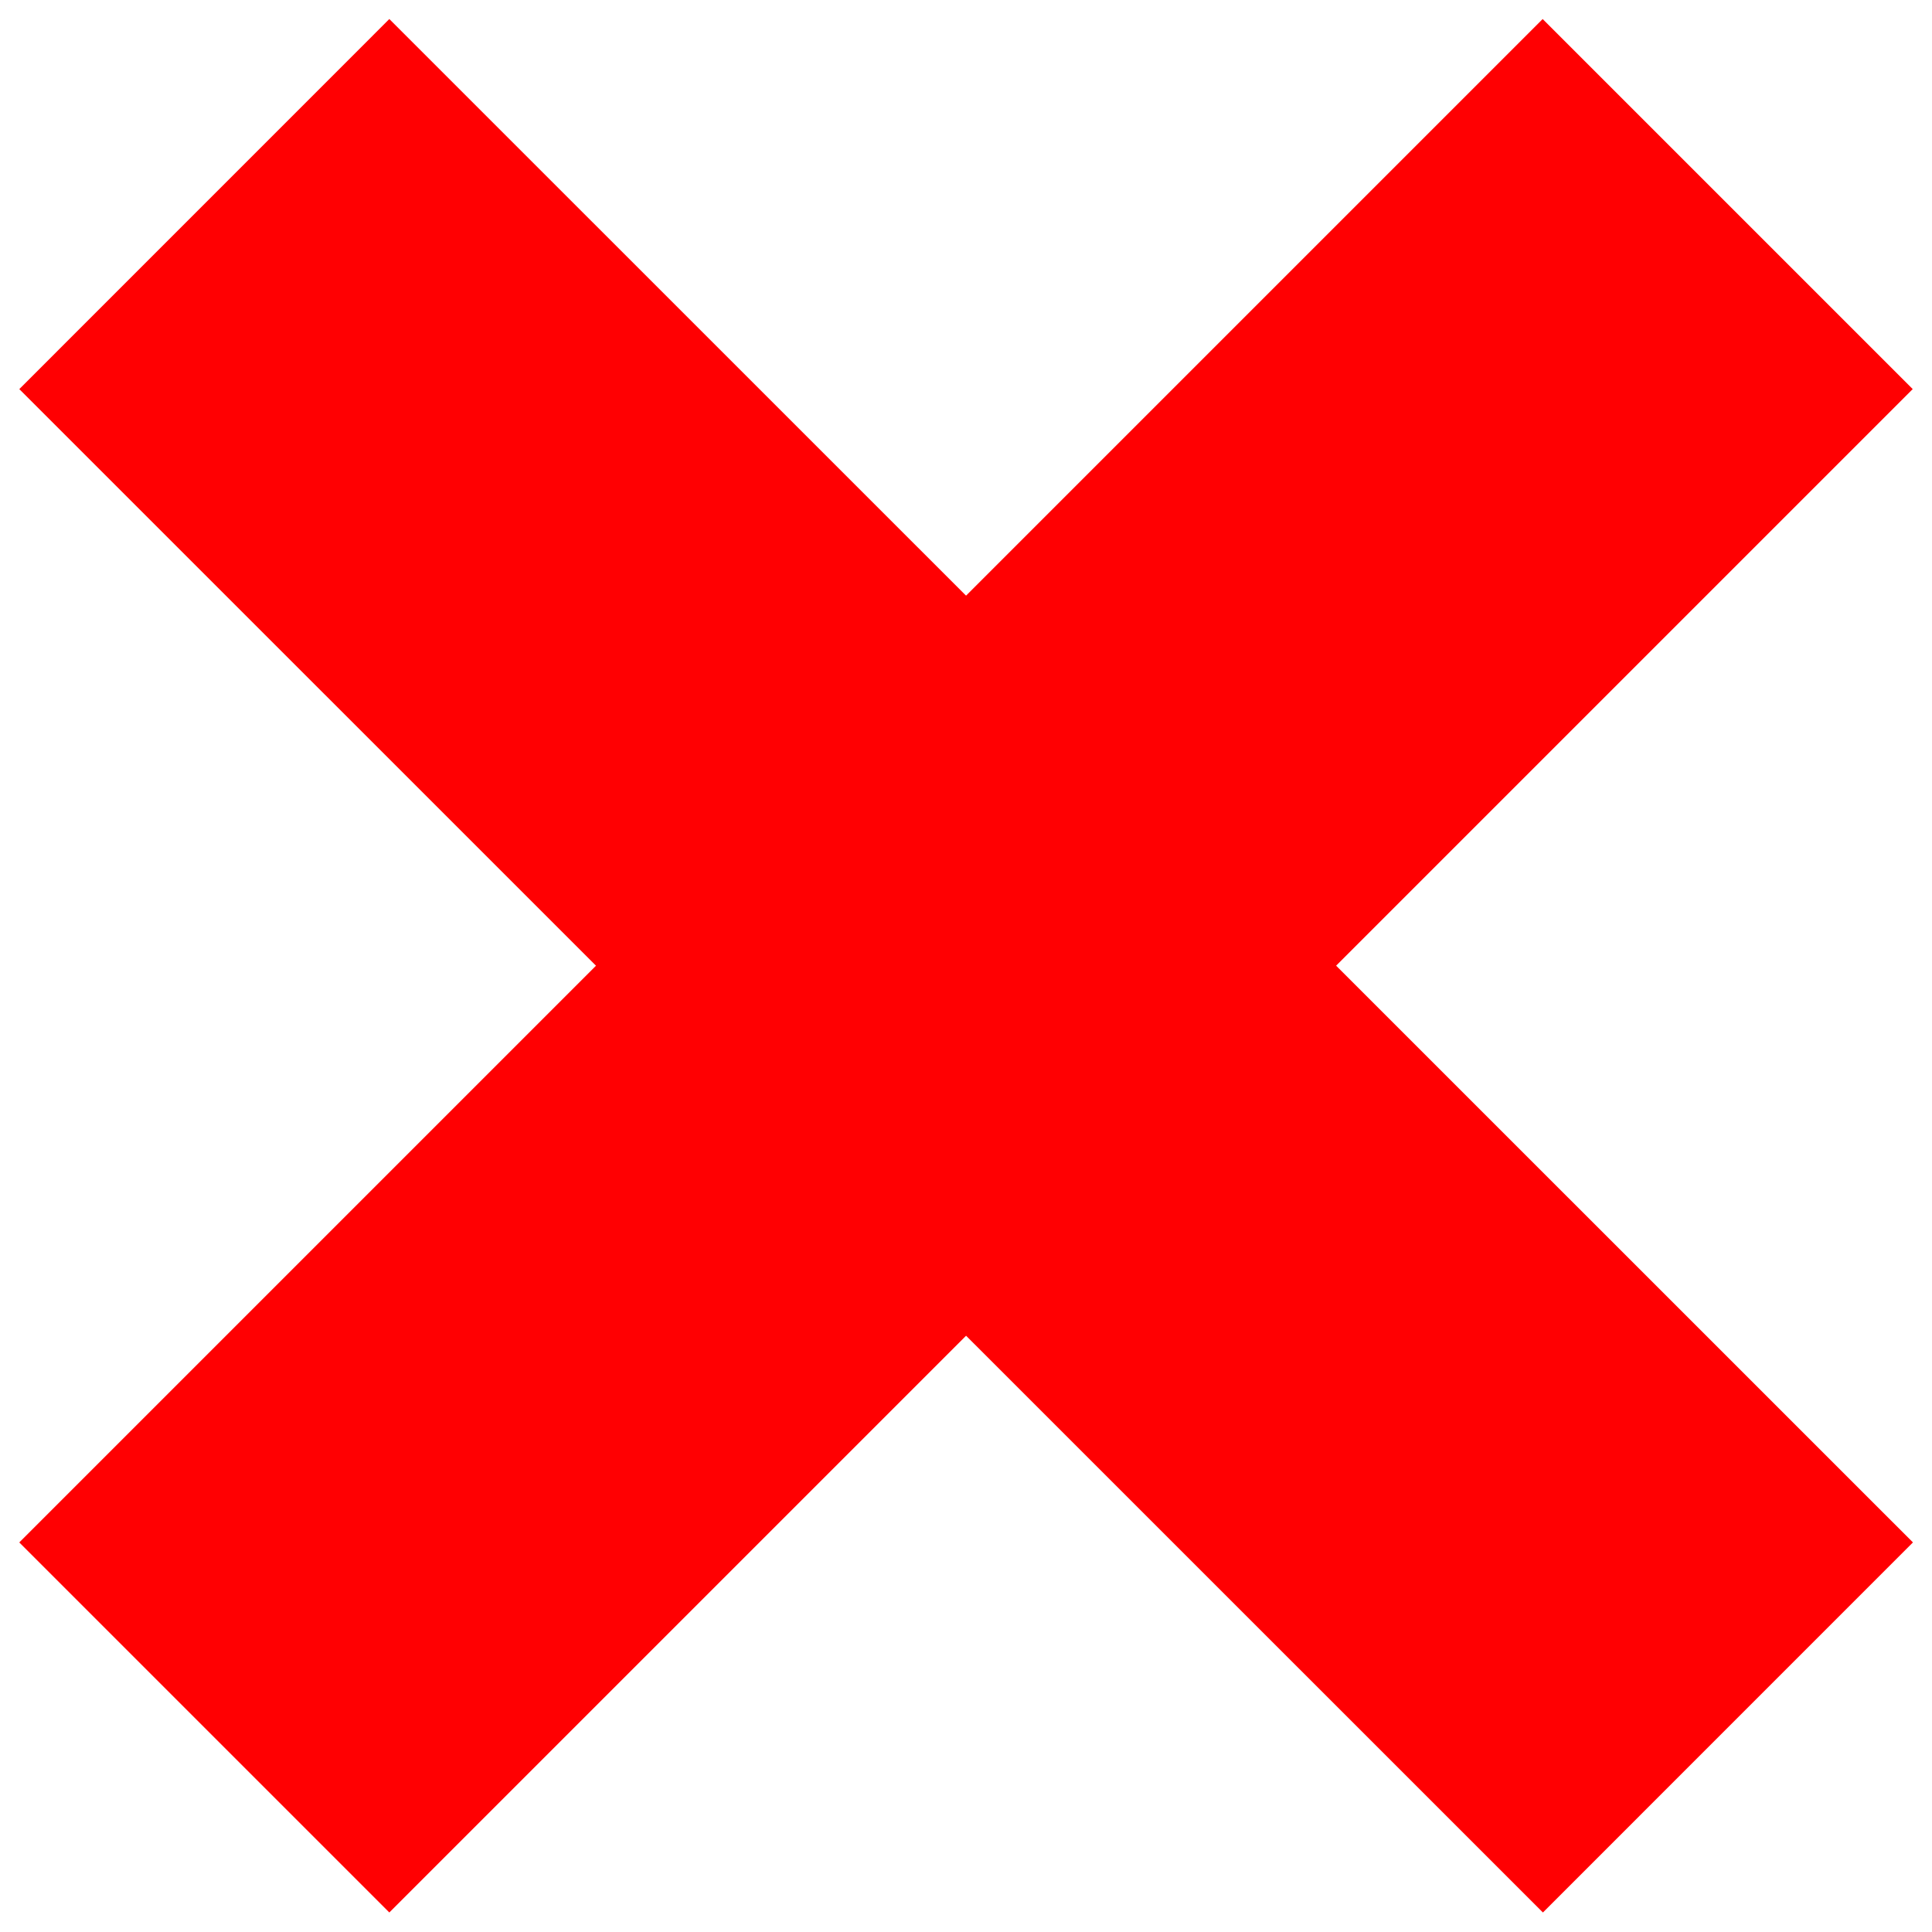 <svg width="8" height="8" viewBox="0 0 8 8" fill="none" xmlns="http://www.w3.org/2000/svg">
<path d="M0.846 0.845L7.155 7.153" stroke="#FF0002" stroke-width="2.167"/>
<path d="M7.154 0.845L0.846 7.153" stroke="#FF0002" stroke-width="2.167"/>
</svg>
